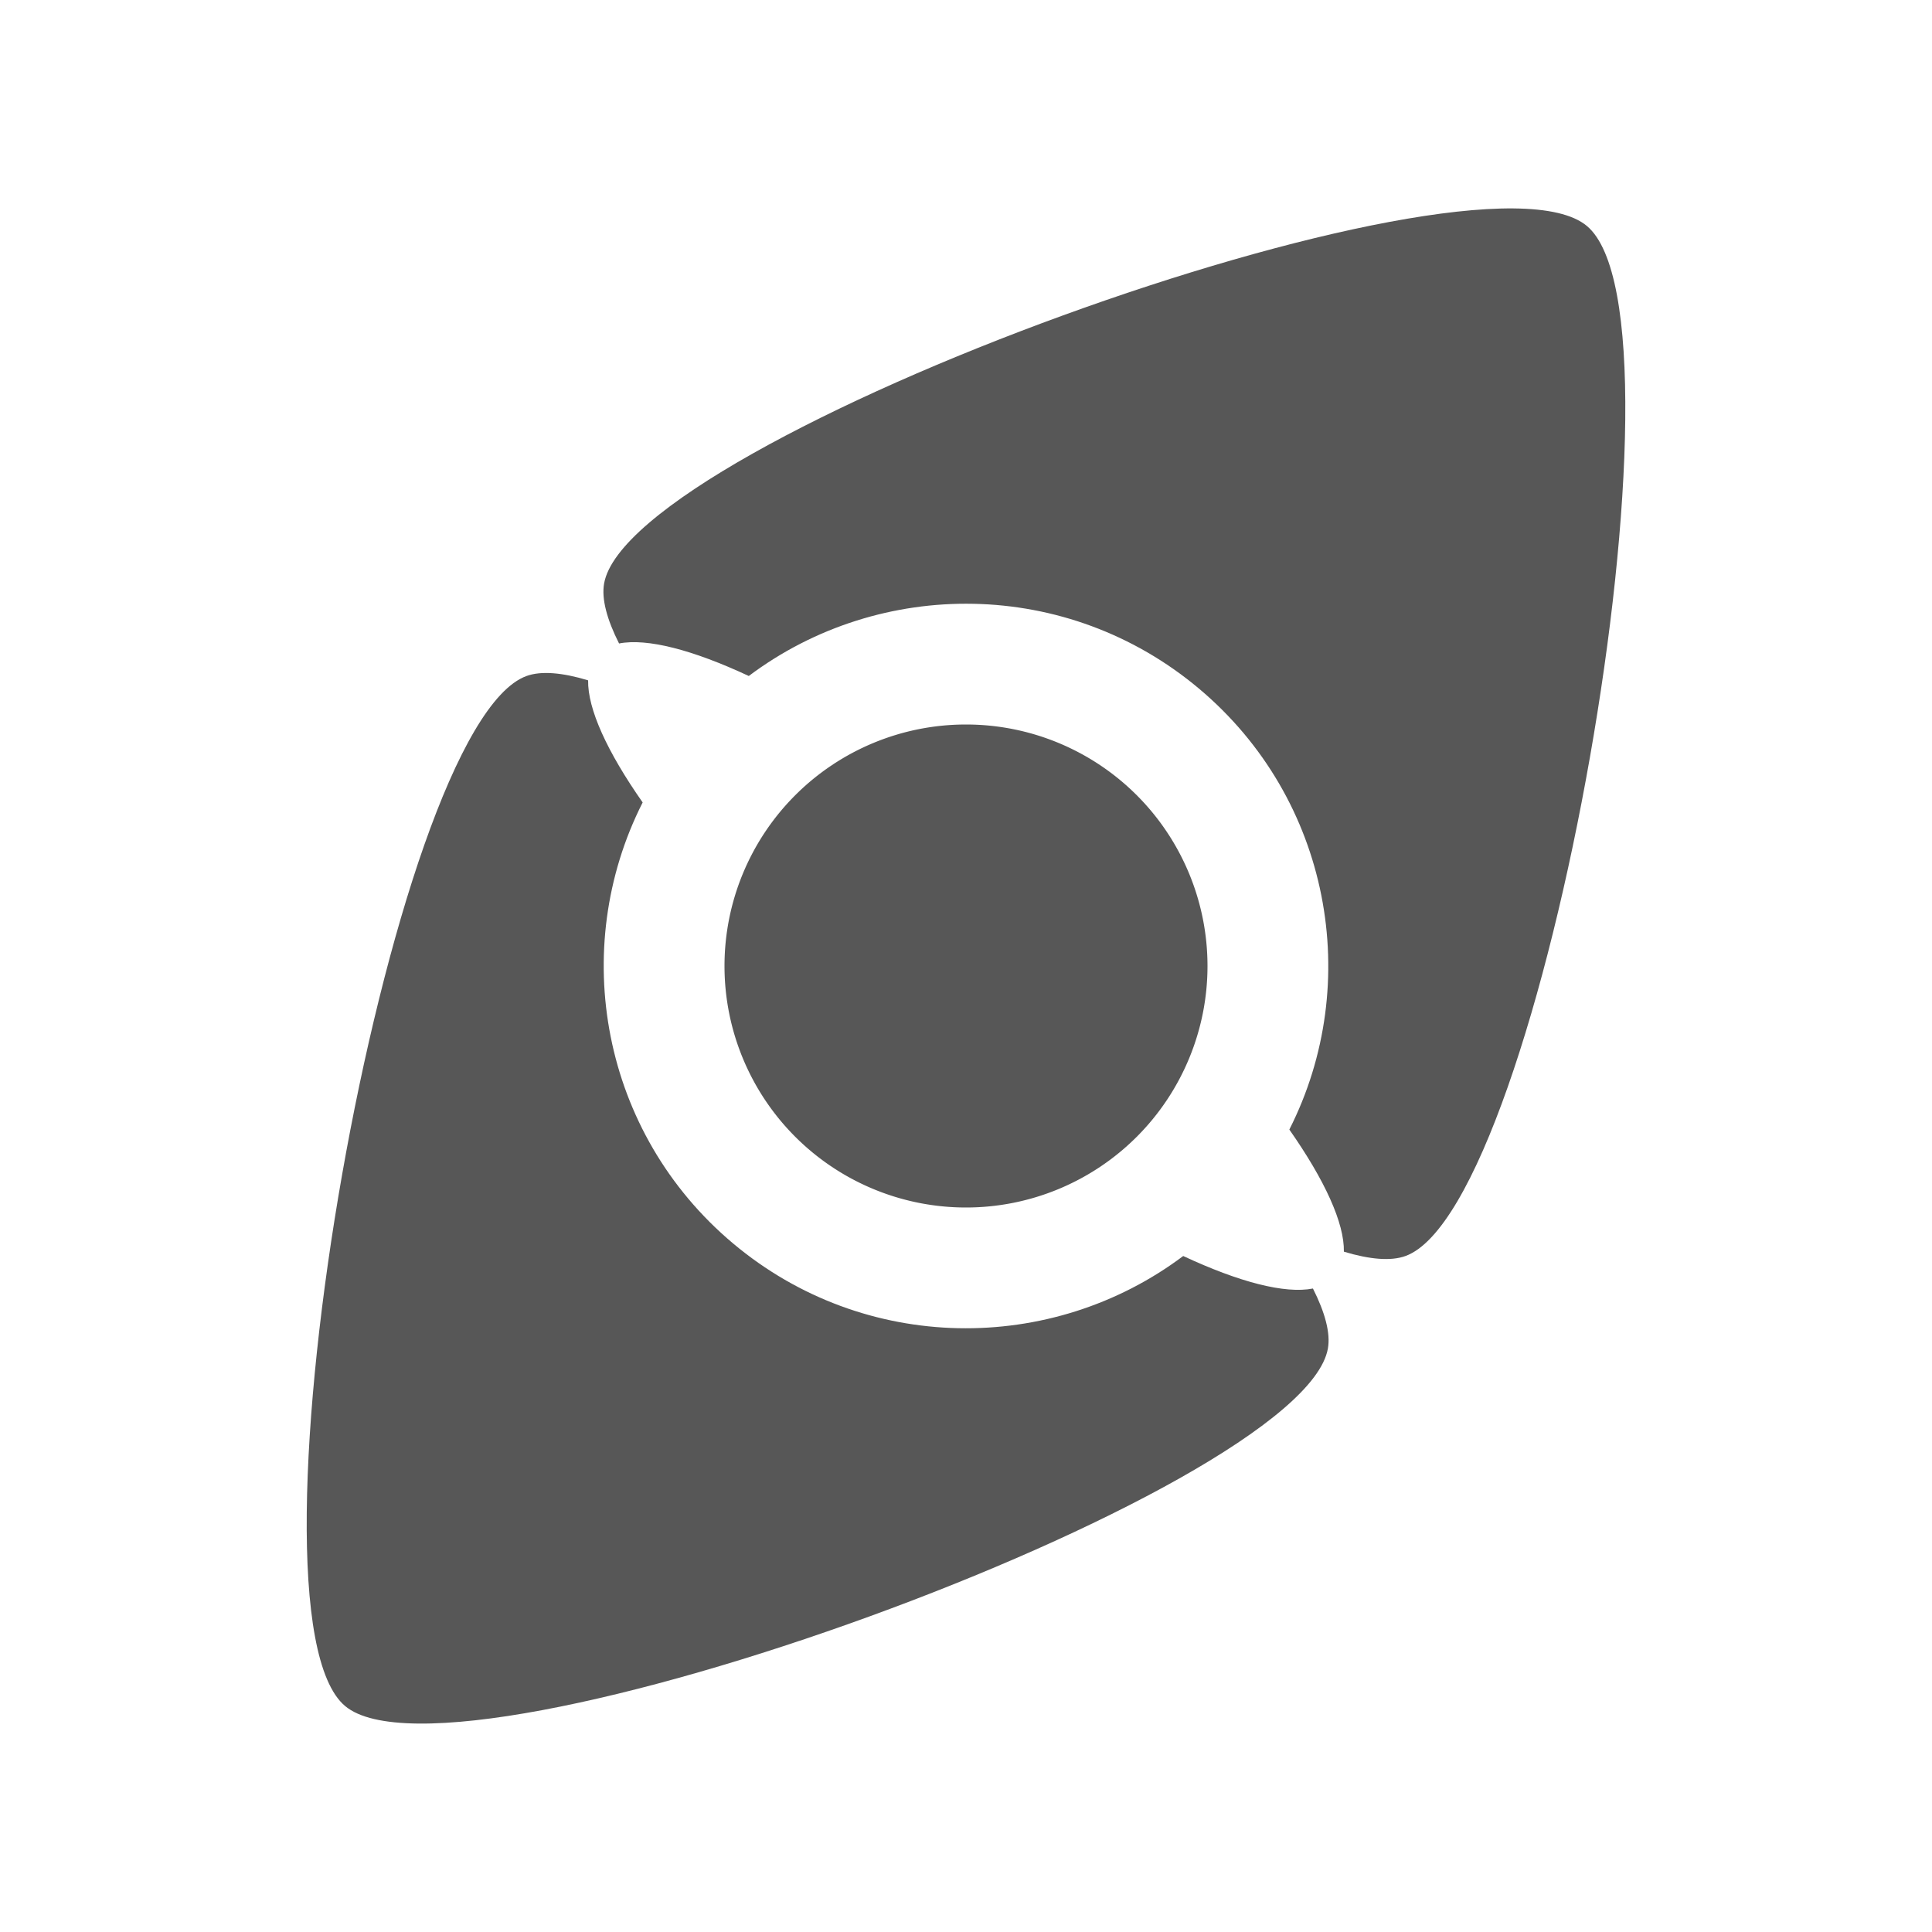 <?xml version="1.0" encoding="UTF-8" standalone="no"?>
<!-- Created with Inkscape (http://www.inkscape.org/) -->

<svg
   xmlns:dc="http://purl.org/dc/elements/1.1/"
   xmlns:cc="http://creativecommons.org/ns#"
   xmlns:rdf="http://www.w3.org/1999/02/22-rdf-syntax-ns#"
   xmlns:svg="http://www.w3.org/2000/svg"
   xmlns="http://www.w3.org/2000/svg"
   xmlns:sodipodi="http://sodipodi.sourceforge.net/DTD/sodipodi-0.dtd"
   xmlns:inkscape="http://www.inkscape.org/namespaces/inkscape"
   width="128"
   height="128"
   id="svg2"
   version="1.1"
   inkscape:version="0.47pre2 r22153"
   sodipodi:docname="dialog-ok.svg">
  <defs
     id="defs4">
    <inkscape:perspective
       sodipodi:type="inkscape:persp3d"
       inkscape:vp_x="0 : 526.18109 : 1"
       inkscape:vp_y="0 : 1000 : 0"
       inkscape:vp_z="744.09448 : 526.18109 : 1"
       inkscape:persp3d-origin="372.04724 : 350.78739 : 1"
       id="perspective10" />
  </defs>
  <sodipodi:namedview
     id="base"
     pagecolor="#ffffff"
     bordercolor="#666666"
     borderopacity="1.0"
     inkscape:pageopacity="0.0"
     inkscape:pageshadow="2"
     inkscape:zoom="6.53125"
     inkscape:cx="64"
     inkscape:cy="64"
     inkscape:document-units="px"
     inkscape:current-layer="layer1"
     showgrid="true"
     inkscape:window-width="1285"
     inkscape:window-height="1070"
     inkscape:window-x="113"
     inkscape:window-y="19"
     inkscape:window-maximized="0">
    <inkscape:grid
       type="xygrid"
       id="grid2816"
       empspacing="8"
       visible="true"
       enabled="true"
       snapvisiblegridlinesonly="true" />
  </sodipodi:namedview>
  <g
     inkscape:label="Layer 1"
     inkscape:groupmode="layer"
     id="layer1"
     transform="translate(0,-924.362)">
    <path
       style="opacity:0.66;fill:#000000;fill-opacity:1;fill-rule:nonzero;stroke:none"
       d="m 105.138,939.335 c -7.43,-6.235 -63.431,14.134 -65.115,23.686 -0.18,1.019 0.188,2.382 0.991,3.973 1.862,-0.364 4.883,0.422 8.595,2.154 8.722,-6.547 21.104,-6.482 29.818,0.829 8.714,7.312 10.927,19.494 5.995,29.221 2.35,3.355 3.649,6.193 3.614,8.091 1.706,0.515 3.112,0.64 4.084,0.286 9.115,-3.317 19.449,-62.005 12.019,-68.239 z"
       id="path2901" />
    <path
       style="opacity:0.66;fill:#000000;fill-opacity:1;fill-rule:nonzero;stroke:none"
       d="m 38.965,969.436 c -1.706,-0.515 -3.112,-0.64 -4.084,-0.286 -9.115,3.317 -19.449,62.005 -12.019,68.239 7.43,6.235 63.431,-14.134 65.115,-23.686 0.18,-1.019 -0.188,-2.382 -0.991,-3.973 -1.862,0.364 -4.883,-0.422 -8.595,-2.154 -8.722,6.547 -21.104,6.482 -29.818,-0.829 -8.714,-7.312 -10.927,-19.494 -5.995,-29.221 -2.35,-3.355 -3.649,-6.193 -3.614,-8.091 z"
       id="path2903" />
    <path
       sodipodi:type="arc"
       style="opacity:0.66;fill:#000000;fill-opacity:1;fill-rule:nonzero;stroke:none"
       id="path2934"
       sodipodi:cx="64"
       sodipodi:cy="64"
       sodipodi:rx="16"
       sodipodi:ry="16"
       d="m 80,64 a 16,16 0 1 1 -32,0 16,16 0 1 1 32,0 z"
       transform="translate(0,924.362)" />
  </g>
</svg>
